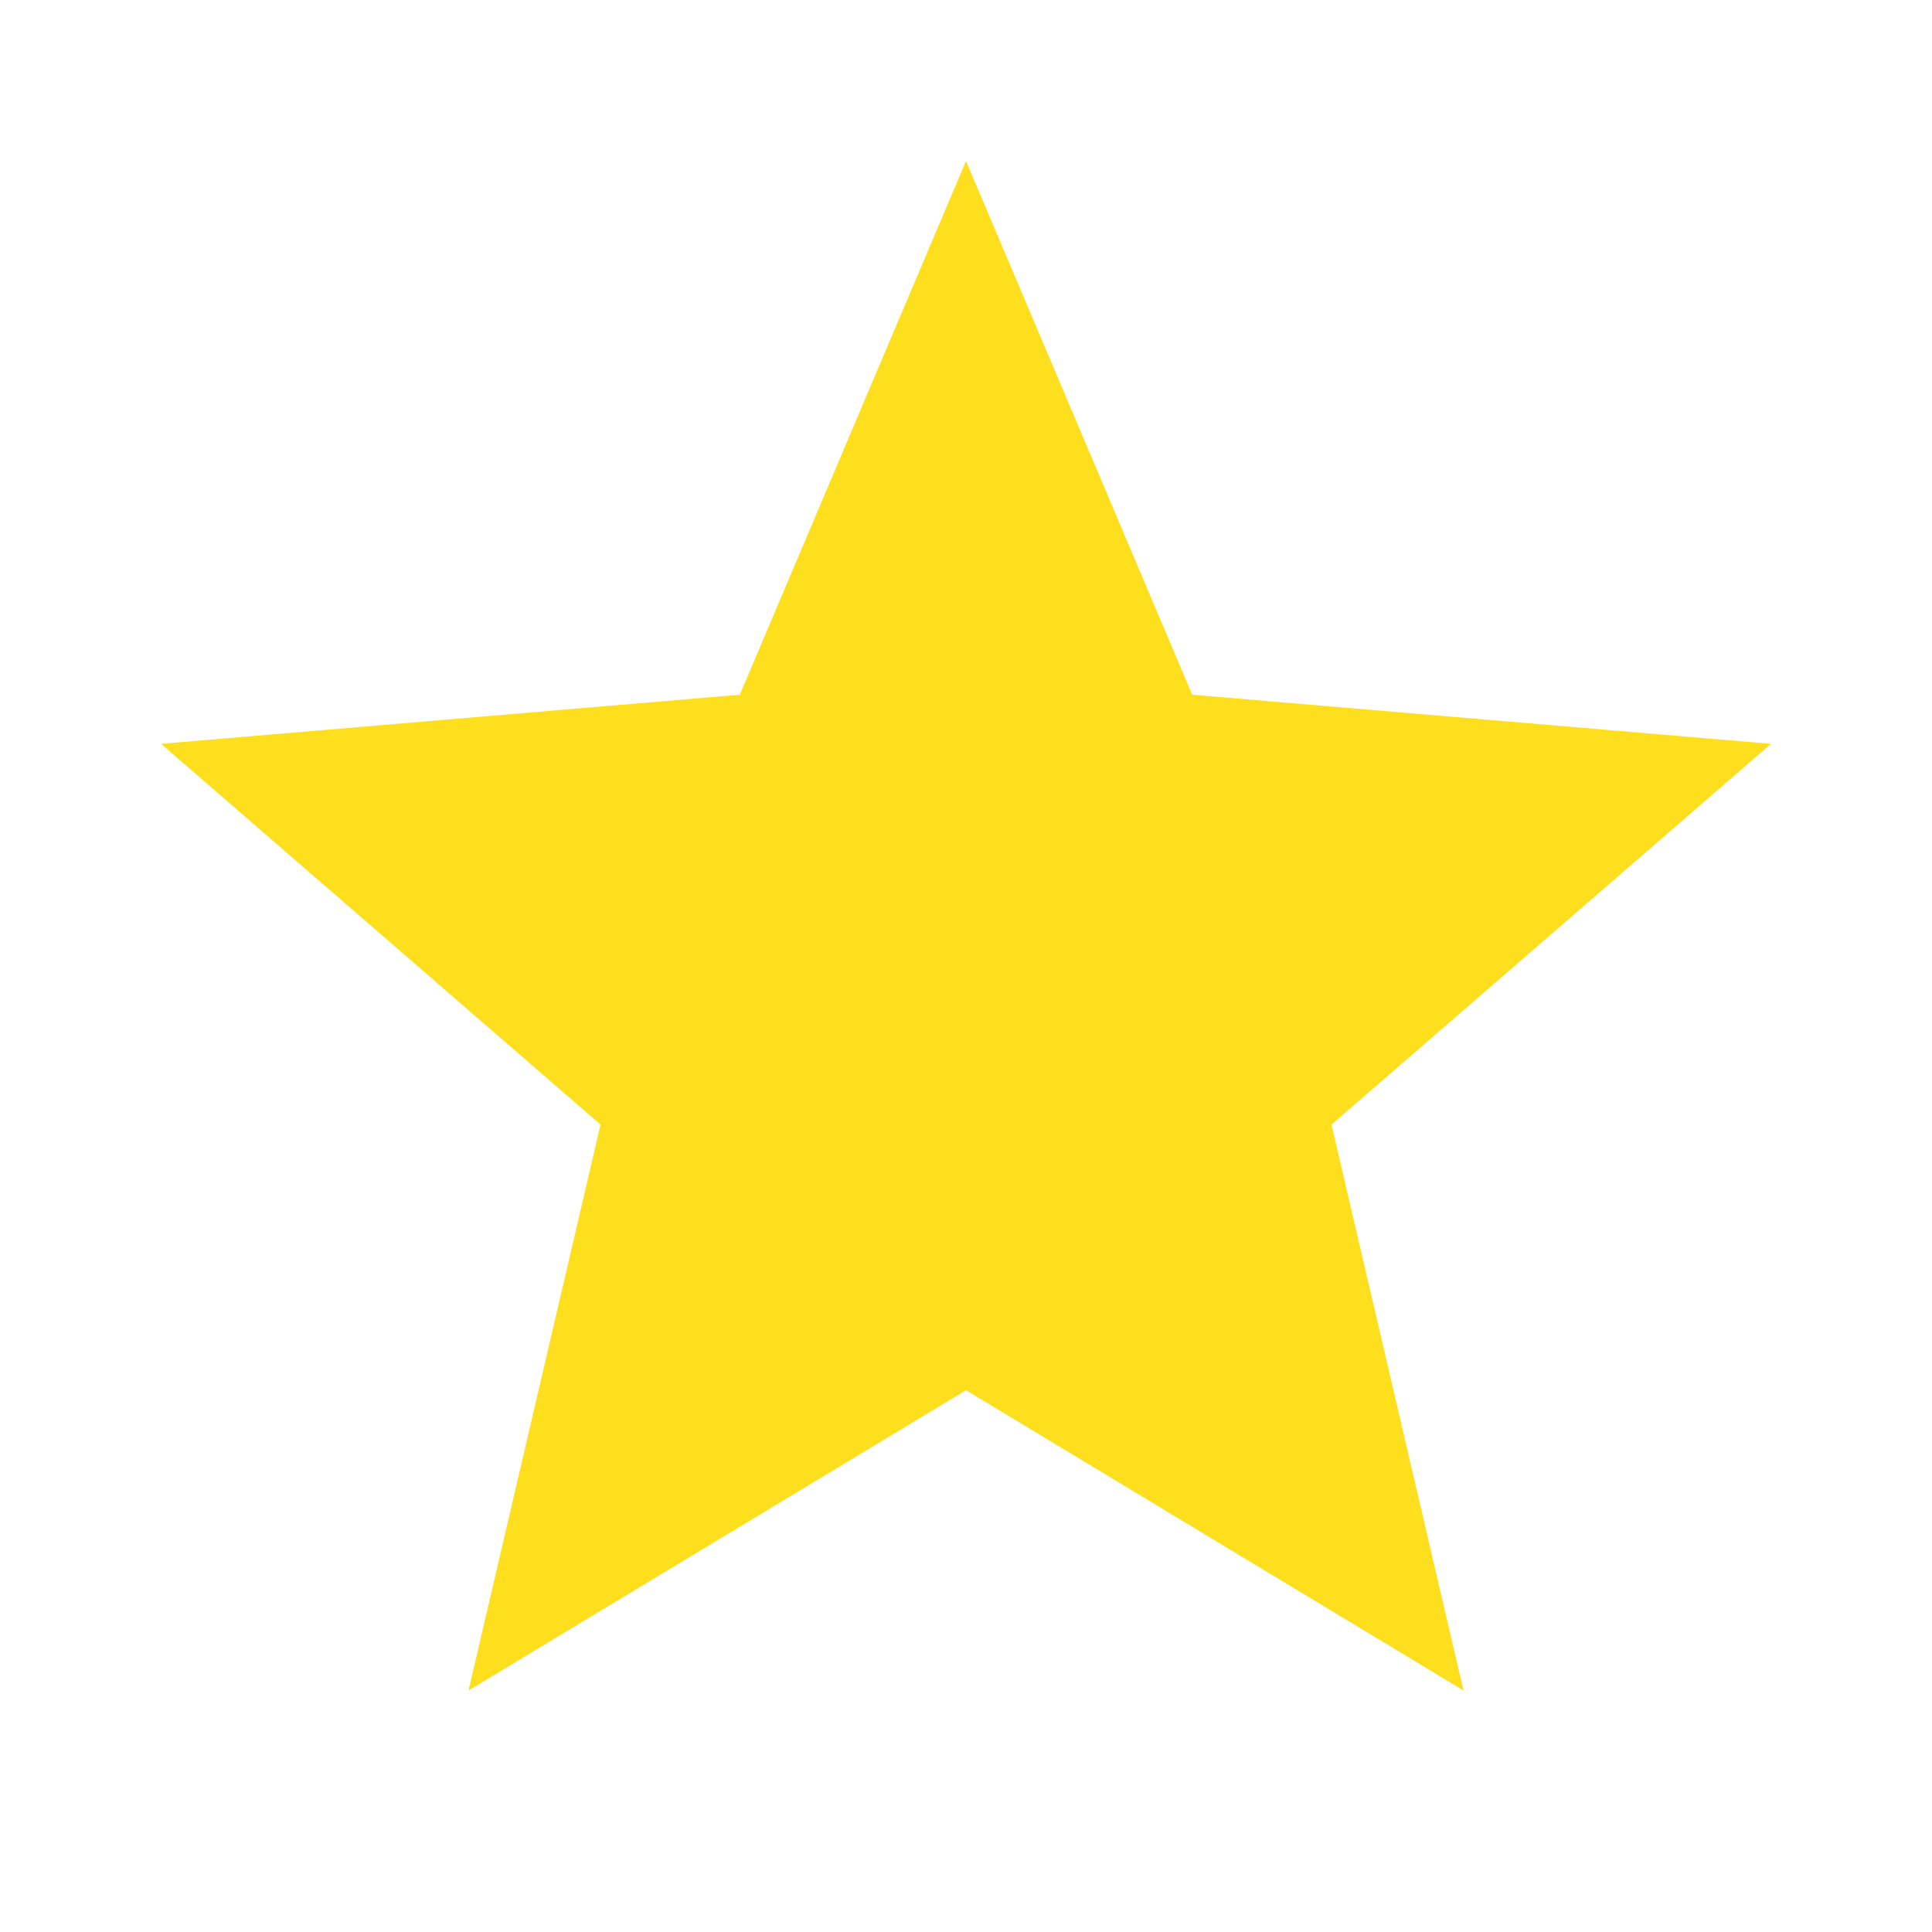<svg xmlns="http://www.w3.org/2000/svg" enable-background="new 0 0 24 24" height="24px" viewBox="0 0 24 24" width="24px"
     fill="#FEDF1D">
    <g>
        <path d="M0,0h24v24H0V0z" fill="none"/>
        <path d="M0,0h24v24H0V0z" fill="none"/>
    </g>
    <g>
        <path d="M12,17.27L18.18,21l-1.64-7.03L22,9.24l-7.19-0.61L12,2L9.19,8.63L2,9.24l5.46,4.73L5.82,21L12,17.27z"/>
    </g>
</svg>